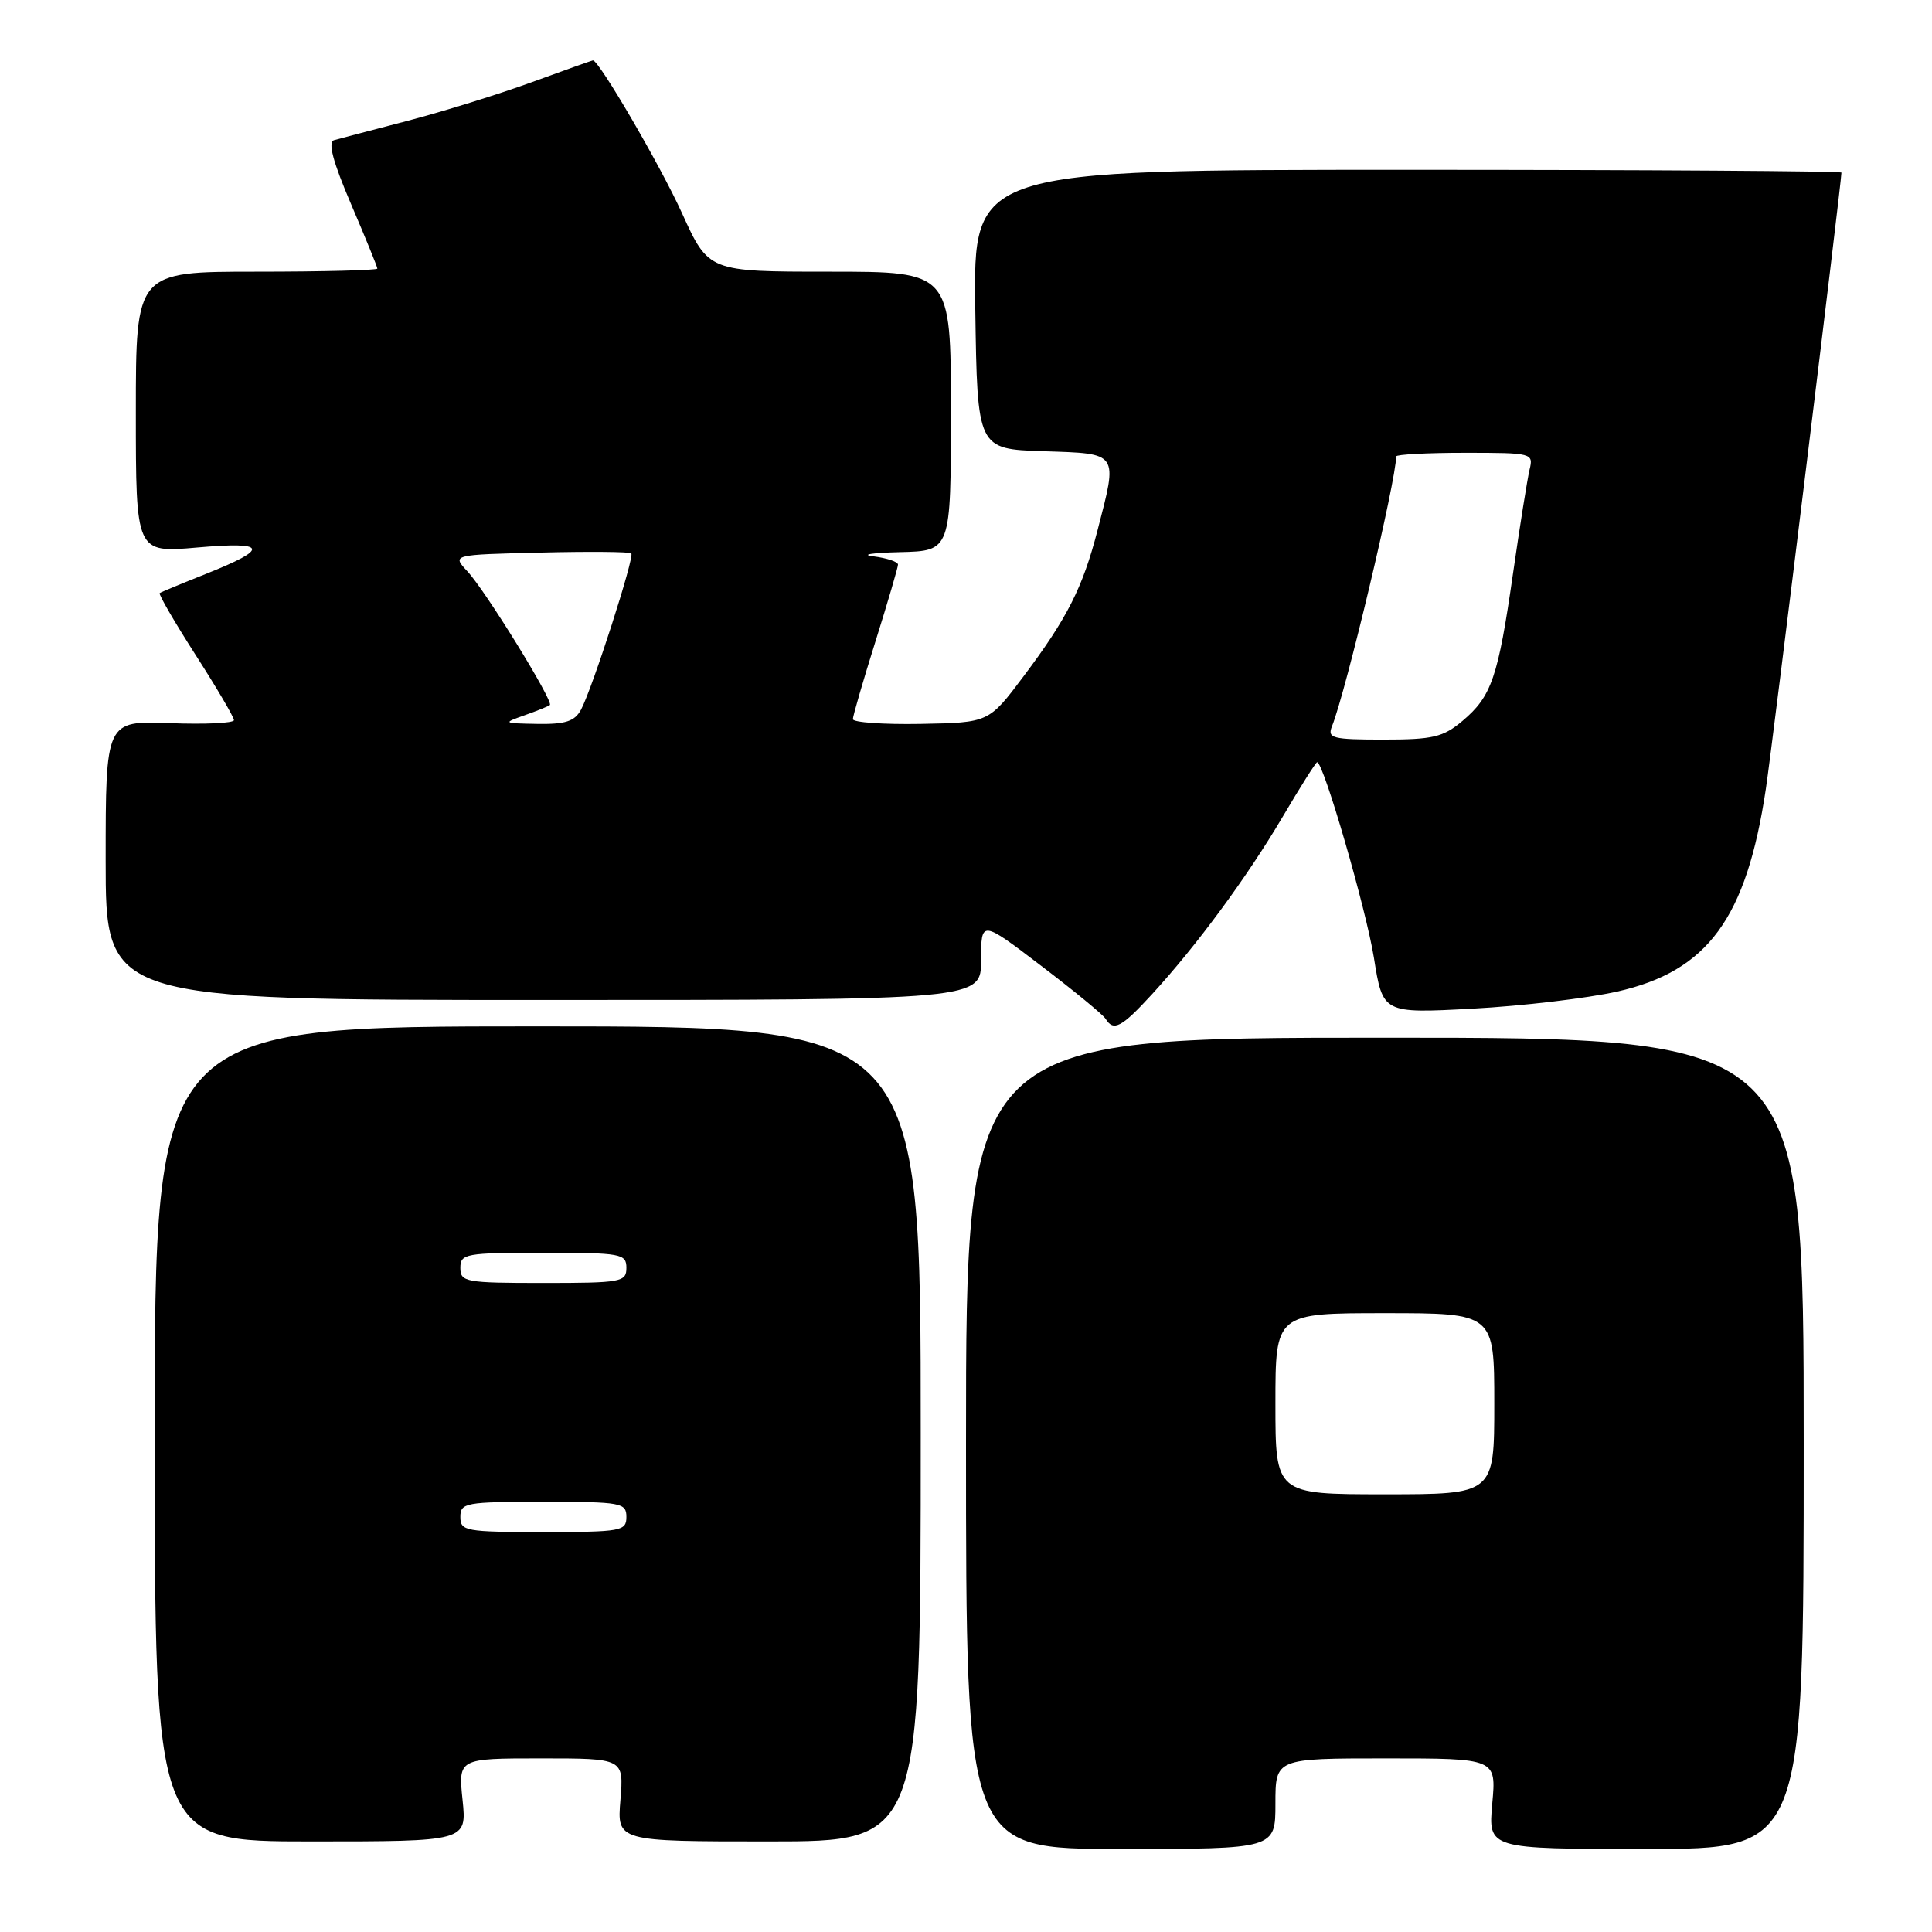 <?xml version="1.0" encoding="UTF-8" standalone="no"?>
<!DOCTYPE svg PUBLIC "-//W3C//DTD SVG 1.1//EN" "http://www.w3.org/Graphics/SVG/1.1/DTD/svg11.dtd" >
<svg xmlns="http://www.w3.org/2000/svg" xmlns:xlink="http://www.w3.org/1999/xlink" version="1.1" viewBox="0 0 256 256">
 <g >
 <path fill="currentColor"
d=" M 169.00 239.00 C 169.00 233.00 169.00 233.00 183.64 233.00 C 198.28 233.00 198.28 233.00 197.73 239.00 C 197.19 245.00 197.19 245.00 218.09 245.00 C 239.00 245.00 239.00 245.00 239.00 191.25 C 239.00 137.50 239.00 137.50 183.50 137.50 C 128.00 137.50 128.00 137.50 128.00 191.25 C 128.00 245.00 128.00 245.00 148.50 245.00 C 169.00 245.00 169.00 245.00 169.00 239.00 Z  M 61.29 238.50 C 60.72 233.00 60.72 233.00 71.69 233.00 C 82.66 233.00 82.66 233.00 82.21 238.50 C 81.75 244.00 81.75 244.00 101.88 244.00 C 122.00 244.00 122.00 244.00 122.00 190.00 C 122.00 136.00 122.00 136.00 71.25 136.00 C 20.50 136.00 20.50 136.00 20.50 190.00 C 20.50 244.00 20.50 244.00 41.18 244.00 C 61.86 244.00 61.86 244.00 61.29 238.50 Z  M 152.64 131.75 C 158.60 125.25 165.22 116.26 169.95 108.25 C 172.30 104.26 174.36 101.00 174.53 101.00 C 175.37 101.00 181.01 120.45 182.05 126.90 C 183.23 134.29 183.23 134.29 195.14 133.65 C 201.68 133.30 210.29 132.28 214.27 131.39 C 226.29 128.69 231.42 121.69 233.99 104.50 C 234.85 98.80 244.00 24.15 244.00 22.87 C 244.00 22.67 218.12 22.50 186.48 22.50 C 128.96 22.50 128.96 22.50 129.23 41.00 C 129.50 59.50 129.50 59.50 138.25 59.79 C 148.33 60.12 148.13 59.84 145.42 70.30 C 143.45 77.90 141.41 81.92 135.60 89.65 C 131.02 95.75 131.02 95.75 122.01 95.92 C 117.05 96.01 113.01 95.72 113.01 95.29 C 113.02 94.86 114.36 90.22 116.00 85.00 C 117.64 79.78 118.98 75.19 118.99 74.81 C 118.99 74.44 117.54 73.95 115.75 73.72 C 113.96 73.50 115.54 73.25 119.25 73.16 C 126.00 73.00 126.00 73.00 126.00 54.50 C 126.00 36.00 126.00 36.00 109.94 36.00 C 93.89 36.00 93.89 36.00 90.37 28.25 C 87.54 22.00 79.38 8.00 78.57 8.00 C 78.47 8.00 74.81 9.30 70.44 10.90 C 66.07 12.49 58.67 14.79 54.00 16.01 C 49.33 17.23 44.95 18.38 44.27 18.57 C 43.42 18.81 44.10 21.40 46.52 27.05 C 48.43 31.52 50.00 35.36 50.00 35.59 C 50.00 35.81 42.80 36.00 34.00 36.00 C 18.00 36.00 18.00 36.00 18.00 54.63 C 18.00 73.26 18.00 73.26 26.11 72.55 C 35.47 71.73 35.78 72.66 27.27 76.05 C 24.10 77.31 21.35 78.45 21.16 78.59 C 20.98 78.73 23.12 82.41 25.91 86.77 C 28.71 91.13 31.00 95.03 31.00 95.42 C 31.00 95.82 27.17 96.00 22.50 95.82 C 14.00 95.50 14.00 95.50 14.00 114.00 C 14.00 132.50 14.00 132.50 72.00 132.50 C 130.00 132.50 130.00 132.50 130.00 127.21 C 130.00 121.91 130.00 121.91 137.94 127.96 C 142.31 131.28 146.16 134.45 146.50 135.00 C 147.55 136.71 148.61 136.14 152.64 131.75 Z  M 169.00 186.00 C 169.00 174.00 169.00 174.00 183.50 174.00 C 198.00 174.00 198.00 174.00 198.00 186.00 C 198.00 198.00 198.00 198.00 183.50 198.00 C 169.00 198.00 169.00 198.00 169.00 186.00 Z  M 61.00 201.00 C 61.00 199.12 61.67 199.00 72.00 199.00 C 82.33 199.00 83.00 199.12 83.00 201.00 C 83.00 202.88 82.33 203.00 72.00 203.00 C 61.67 203.00 61.00 202.88 61.00 201.00 Z  M 61.00 168.00 C 61.00 166.12 61.67 166.00 72.00 166.00 C 82.33 166.00 83.00 166.12 83.00 168.00 C 83.00 169.88 82.33 170.00 72.00 170.00 C 61.67 170.00 61.00 169.88 61.00 168.00 Z  M 176.49 96.25 C 178.34 91.66 185.00 63.66 185.00 60.48 C 185.00 60.22 189.10 60.00 194.11 60.00 C 203.05 60.00 203.21 60.04 202.67 62.25 C 202.38 63.49 201.39 69.67 200.48 76.00 C 198.50 89.78 197.64 92.28 193.79 95.52 C 191.23 97.68 189.87 98.00 183.32 98.00 C 176.54 98.00 175.86 97.82 176.49 96.25 Z  M 69.50 94.78 C 71.15 94.20 72.66 93.59 72.86 93.42 C 73.39 92.97 64.32 78.25 61.93 75.70 C 59.88 73.50 59.88 73.50 71.57 73.22 C 78.01 73.06 83.44 73.11 83.65 73.32 C 84.11 73.78 78.50 91.19 76.99 94.03 C 76.15 95.58 74.93 95.98 71.21 95.92 C 66.64 95.84 66.59 95.81 69.50 94.78 Z "/>
</g>
</svg>